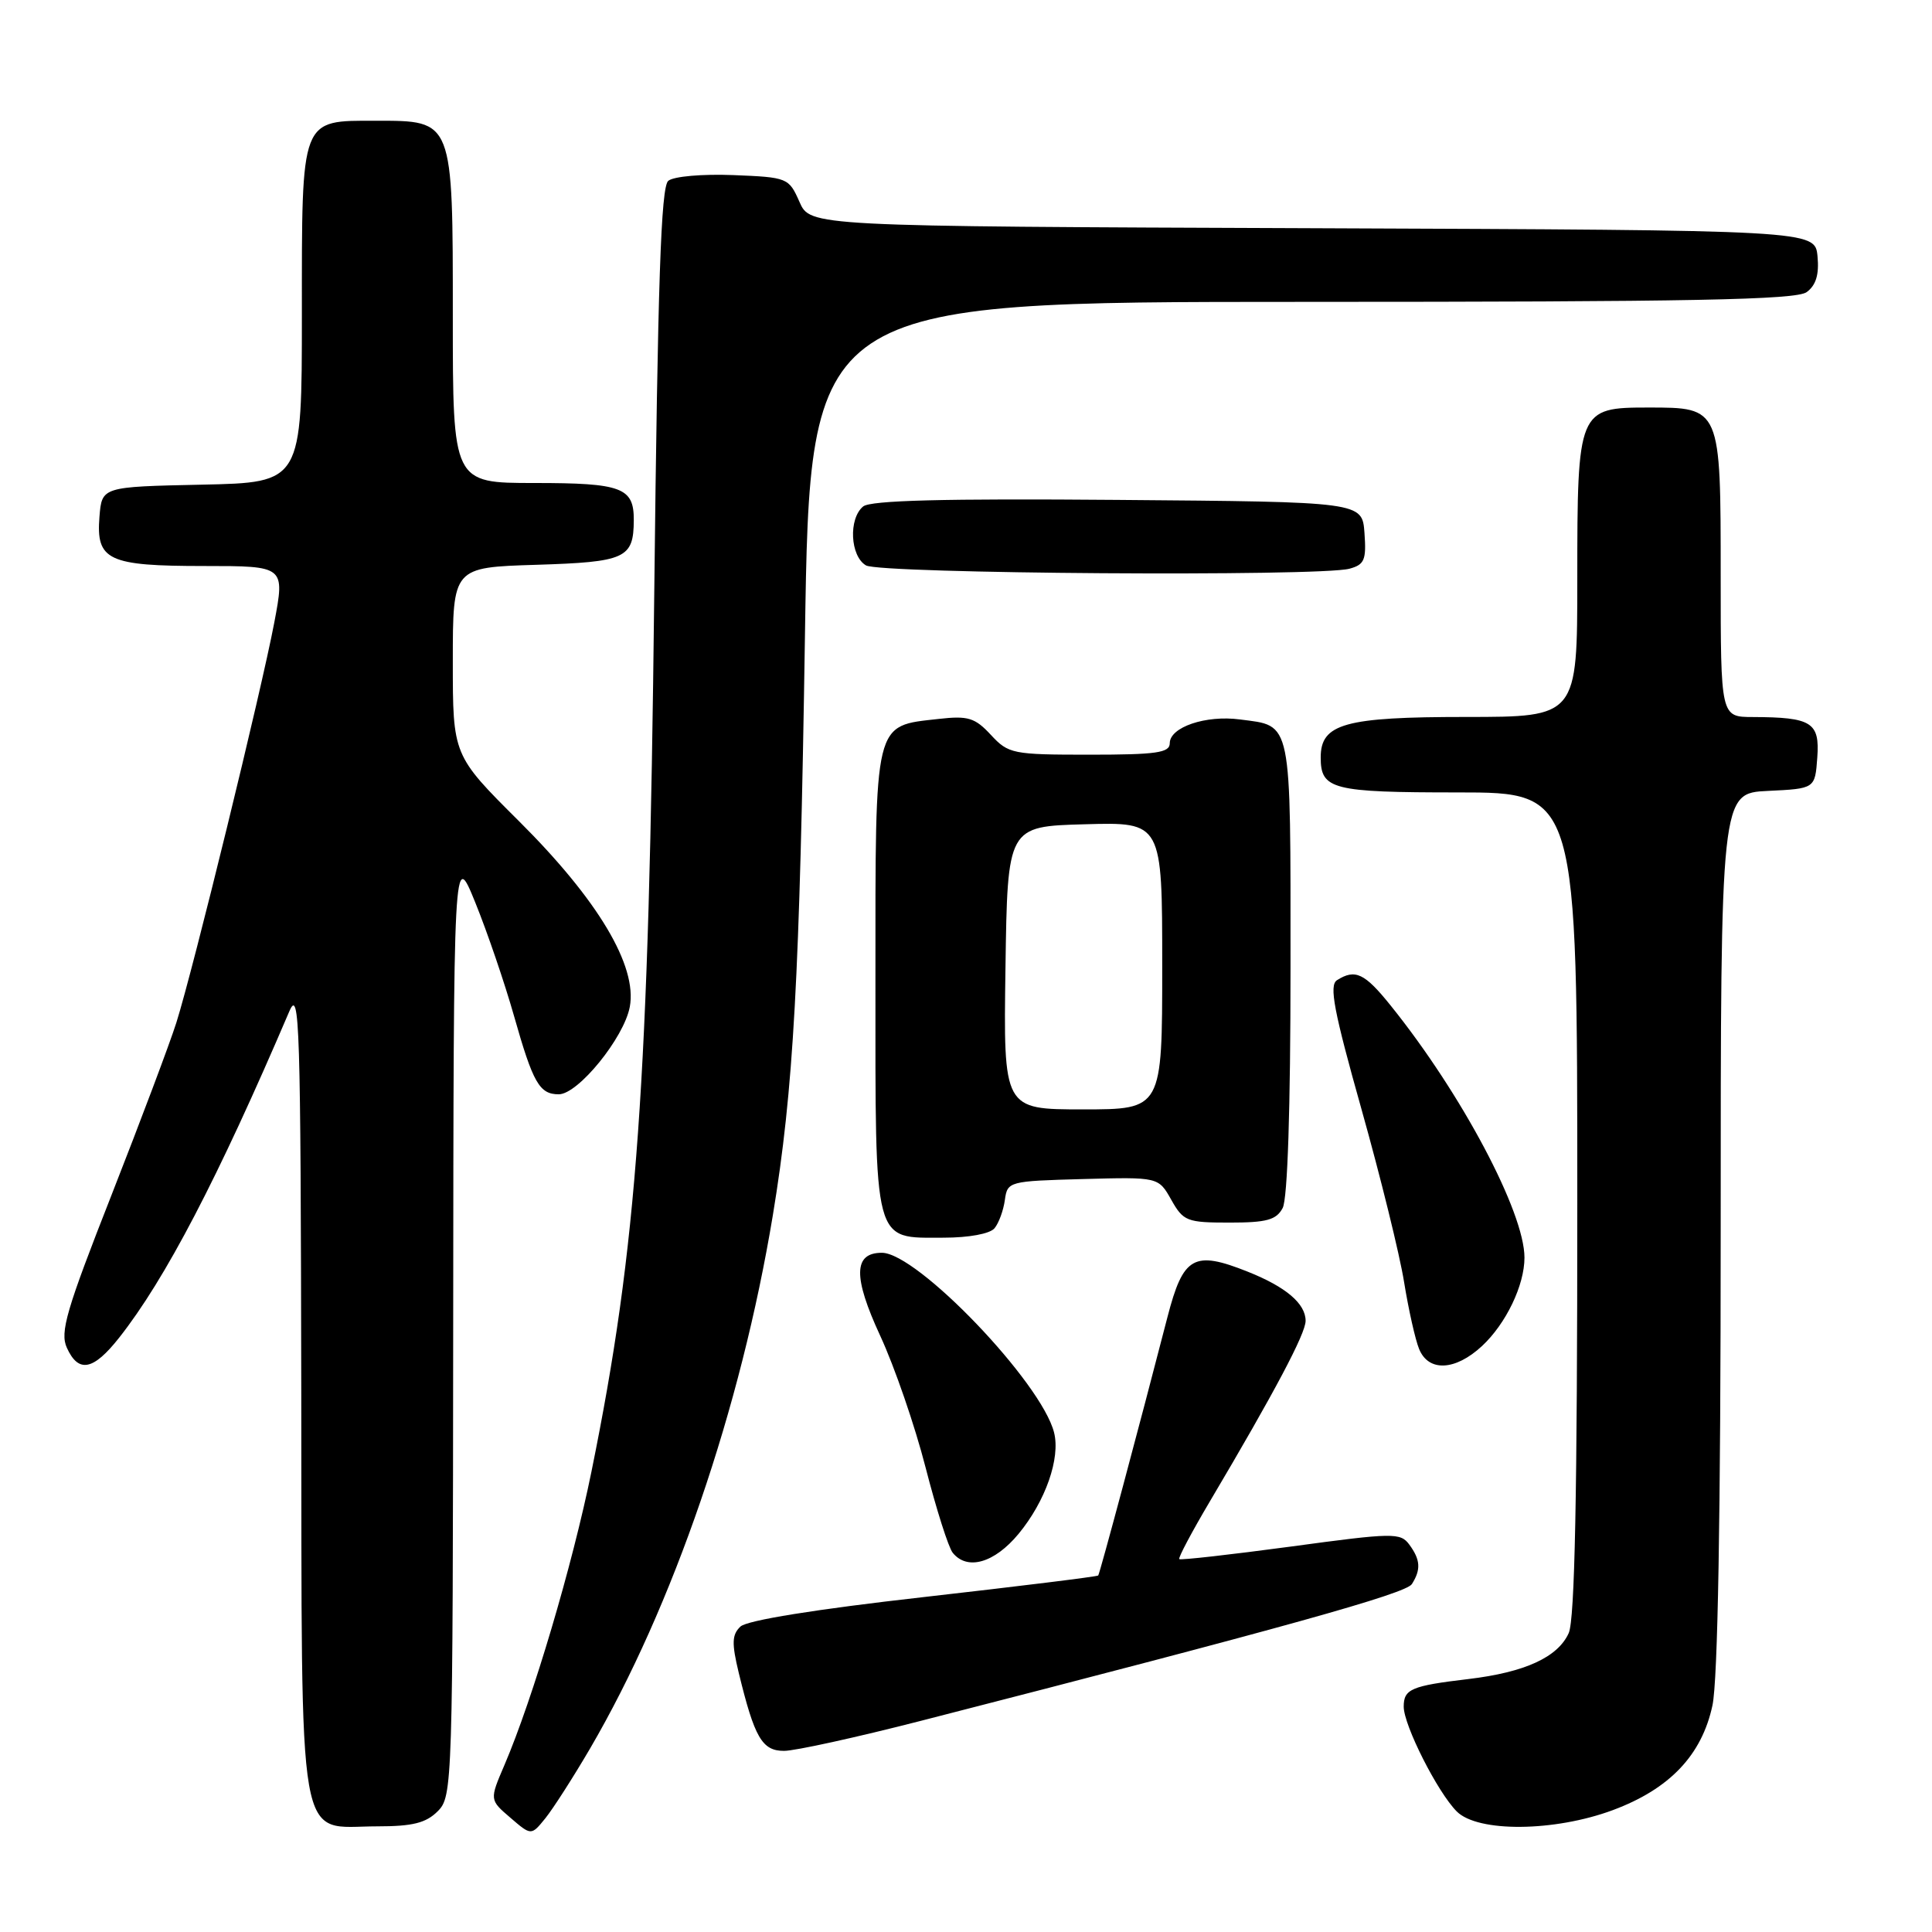 <?xml version="1.0" encoding="UTF-8" standalone="no"?>
<!DOCTYPE svg PUBLIC "-//W3C//DTD SVG 1.1//EN" "http://www.w3.org/Graphics/SVG/1.1/DTD/svg11.dtd" >
<svg xmlns="http://www.w3.org/2000/svg" xmlns:xlink="http://www.w3.org/1999/xlink" version="1.1" viewBox="0 0 256 256">
 <g >
 <path fill="currentColor"
d=" M 78.18 231.70 C 89.19 212.84 98.17 186.63 102.41 161.00 C 105.15 144.40 105.97 129.62 106.66 84.25 C 107.33 40.00 107.33 40.00 172.47 40.00 C 224.20 40.00 237.98 39.73 239.39 38.71 C 240.63 37.80 241.06 36.38 240.83 33.96 C 240.50 30.50 240.50 30.50 173.93 30.24 C 107.35 29.99 107.35 29.99 105.93 26.74 C 104.52 23.56 104.37 23.49 97.16 23.20 C 93.05 23.04 89.26 23.37 88.55 23.96 C 87.58 24.76 87.16 37.32 86.69 78.75 C 85.97 143.81 84.44 165.15 78.37 195.00 C 75.84 207.44 70.60 225.10 66.84 233.88 C 64.86 238.49 64.86 238.49 67.63 240.86 C 70.39 243.24 70.39 243.24 72.27 240.92 C 73.30 239.64 75.96 235.49 78.18 231.70 Z  M 58.00 240.00 C 59.96 238.04 60.00 236.63 60.05 175.25 C 60.10 112.50 60.10 112.50 62.99 119.62 C 64.58 123.54 66.88 130.29 68.11 134.62 C 70.63 143.51 71.48 145.00 74.04 145.00 C 76.60 145.00 82.68 137.52 83.45 133.42 C 84.47 127.99 79.24 119.23 68.75 108.79 C 60.00 100.08 60.00 100.08 60.00 87.63 C 60.00 75.18 60.00 75.18 71.04 74.84 C 82.89 74.47 83.95 73.99 83.98 68.95 C 84.01 64.60 82.42 64.00 70.80 64.00 C 60.00 64.00 60.00 64.00 60.00 42.00 C 60.00 15.77 60.09 16.00 49.83 16.00 C 39.76 16.00 40.00 15.38 40.00 41.63 C 40.00 63.94 40.00 63.94 26.75 64.22 C 13.50 64.50 13.50 64.50 13.18 68.46 C 12.71 74.25 14.30 75.00 27.07 75.00 C 37.76 75.00 37.76 75.00 36.34 82.51 C 34.65 91.46 25.61 128.40 23.37 135.50 C 22.50 138.25 18.63 148.53 14.78 158.34 C 8.78 173.60 7.92 176.53 8.86 178.59 C 10.40 181.98 12.36 181.60 15.79 177.25 C 21.91 169.49 28.86 156.17 38.34 134.00 C 39.70 130.83 39.84 135.58 39.92 184.25 C 40.01 246.57 39.21 242.00 50.00 242.00 C 54.67 242.00 56.44 241.56 58.00 240.00 Z  M 213.71 239.85 C 221.23 237.05 225.50 232.57 226.91 225.97 C 227.62 222.65 228.00 200.93 228.00 163.00 C 228.00 105.10 228.00 105.10 234.25 104.80 C 240.50 104.50 240.50 104.50 240.80 100.38 C 241.14 95.71 240.07 95.04 232.25 95.01 C 228.00 95.00 228.00 95.00 228.00 76.33 C 228.00 53.93 228.03 54.00 218.40 54.00 C 209.11 54.00 209.00 54.26 209.00 76.72 C 209.00 95.00 209.00 95.00 194.22 95.00 C 178.19 95.00 175.00 95.89 175.00 100.36 C 175.00 104.61 176.51 105.00 193.20 105.00 C 209.00 105.00 209.00 105.00 209.00 159.45 C 209.00 198.04 208.67 214.63 207.86 216.40 C 206.41 219.60 202.05 221.59 194.59 222.48 C 186.99 223.38 186.00 223.81 186.00 226.14 C 186.00 228.62 190.49 237.49 193.03 240.03 C 195.82 242.82 205.96 242.73 213.71 239.85 Z  M 122.02 228.02 C 170.09 215.68 186.28 211.17 187.08 209.90 C 188.30 207.98 188.22 206.68 186.75 204.68 C 185.57 203.07 184.65 203.08 171.03 204.93 C 163.06 206.00 156.42 206.75 156.26 206.59 C 156.09 206.43 157.93 202.97 160.34 198.90 C 168.90 184.45 173.00 176.71 173.00 175.02 C 173.00 172.74 170.40 170.52 165.32 168.50 C 158.19 165.66 156.78 166.46 154.70 174.50 C 151.01 188.80 145.73 208.51 145.52 208.76 C 145.40 208.91 135.00 210.19 122.40 211.62 C 108.05 213.24 98.98 214.70 98.11 215.53 C 96.98 216.61 96.94 217.72 97.89 221.67 C 99.98 230.26 100.98 232.00 103.89 232.00 C 105.34 232.00 113.50 230.21 122.02 228.02 Z  M 134.96 203.25 C 138.53 198.93 140.53 193.23 139.67 189.82 C 138.00 183.18 121.54 166.00 116.85 166.00 C 113.08 166.00 113.02 169.19 116.63 176.99 C 118.53 181.09 121.24 188.96 122.65 194.47 C 124.07 199.99 125.68 205.06 126.24 205.75 C 128.17 208.14 131.76 207.11 134.96 203.25 Z  M 196.37 178.36 C 199.55 175.40 202.00 170.31 202.00 166.64 C 202.00 160.62 193.67 144.92 184.28 133.25 C 180.82 128.94 179.57 128.35 177.16 129.88 C 176.09 130.56 176.73 133.93 180.41 147.00 C 182.93 155.96 185.47 166.26 186.05 169.89 C 186.64 173.53 187.53 177.51 188.04 178.75 C 189.29 181.81 192.83 181.64 196.37 178.36 Z  M 131.78 162.75 C 132.35 162.06 132.96 160.38 133.15 159.00 C 133.49 156.54 133.68 156.50 143.50 156.23 C 153.50 155.96 153.50 155.96 155.20 158.98 C 156.80 161.82 157.27 162.00 162.92 162.00 C 167.84 162.00 169.12 161.65 169.96 160.07 C 170.61 158.86 171.00 146.92 171.00 128.19 C 171.00 94.99 171.26 96.24 164.29 95.33 C 159.77 94.73 155.00 96.35 155.00 98.48 C 155.00 99.75 153.23 100.00 144.36 100.00 C 134.17 100.00 133.63 99.89 131.30 97.38 C 129.19 95.10 128.28 94.82 124.39 95.26 C 115.73 96.24 116.00 95.14 116.00 129.83 C 116.00 165.35 115.64 164.00 125.03 164.00 C 128.40 164.00 131.18 163.48 131.78 162.75 Z  M 178.80 75.36 C 180.80 74.82 181.06 74.20 180.80 70.62 C 180.50 66.50 180.50 66.50 148.12 66.24 C 125.06 66.05 115.34 66.30 114.37 67.11 C 112.41 68.73 112.65 73.70 114.75 74.92 C 116.65 76.03 174.82 76.42 178.80 75.36 Z  M 133.23 128.25 C 133.50 109.50 133.50 109.50 143.75 109.22 C 154.00 108.93 154.00 108.93 154.00 127.97 C 154.00 147.00 154.00 147.00 143.48 147.00 C 132.96 147.00 132.96 147.00 133.23 128.25 Z "/>
</g>
</svg>
